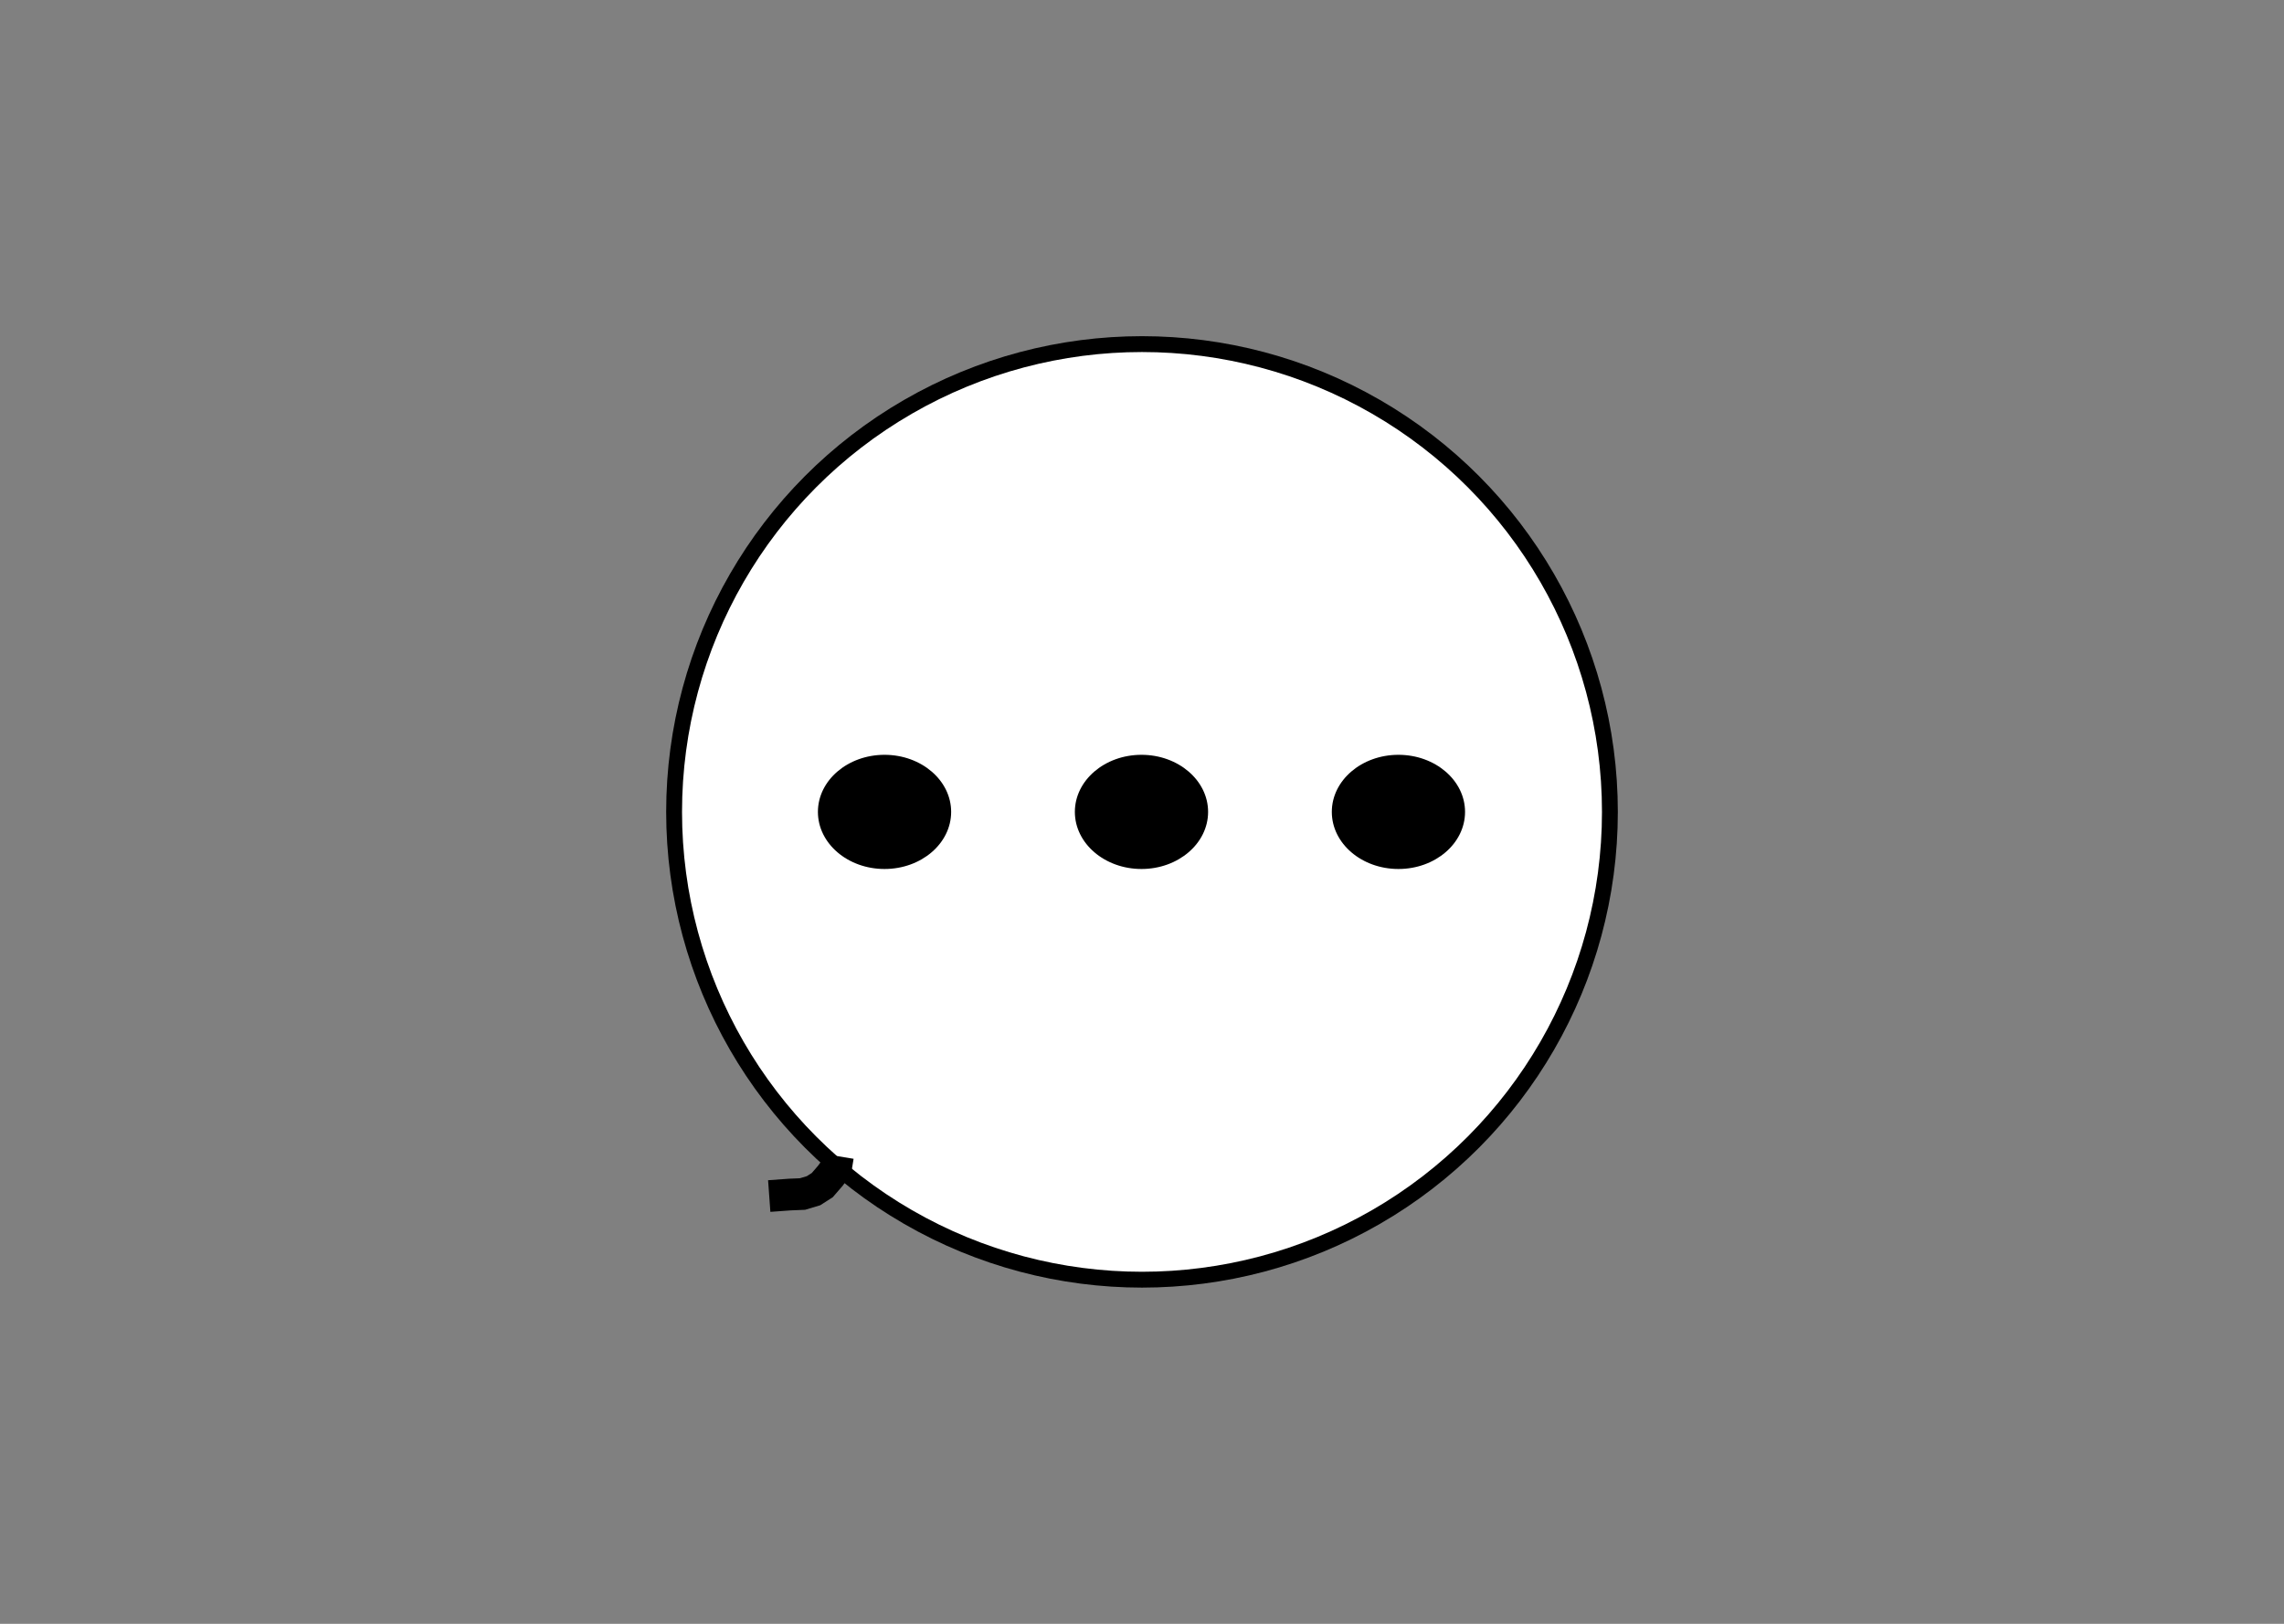 <svg width="1440" height="1024" viewBox="0 0 1440 1024" fill="none" xmlns="http://www.w3.org/2000/svg">
<rect x="0" y="0" width="1440" height="1024" fill="#808080" stroke="none"/>
<circle cx="720" cy="512" r="300" fill="black"/>
<circle cx="720" cy="512" r="290" fill="white"/>
<ellipse cx="557.673" cy="512" rx="42" ry="36" fill="black"/>
<ellipse cx="719.673" cy="512" rx="42" ry="36" fill="black"/>
<ellipse cx="881.673" cy="512" rx="42" ry="36" fill="black"/>
<path d="M528.295 729.138L527.075 736.568L523.538 741.429L518.421 747.355L512.913 750.885L505.943 752.975L497.985 753.306L484.979 754.248" stroke="black" stroke-width="20"/>
</svg>
